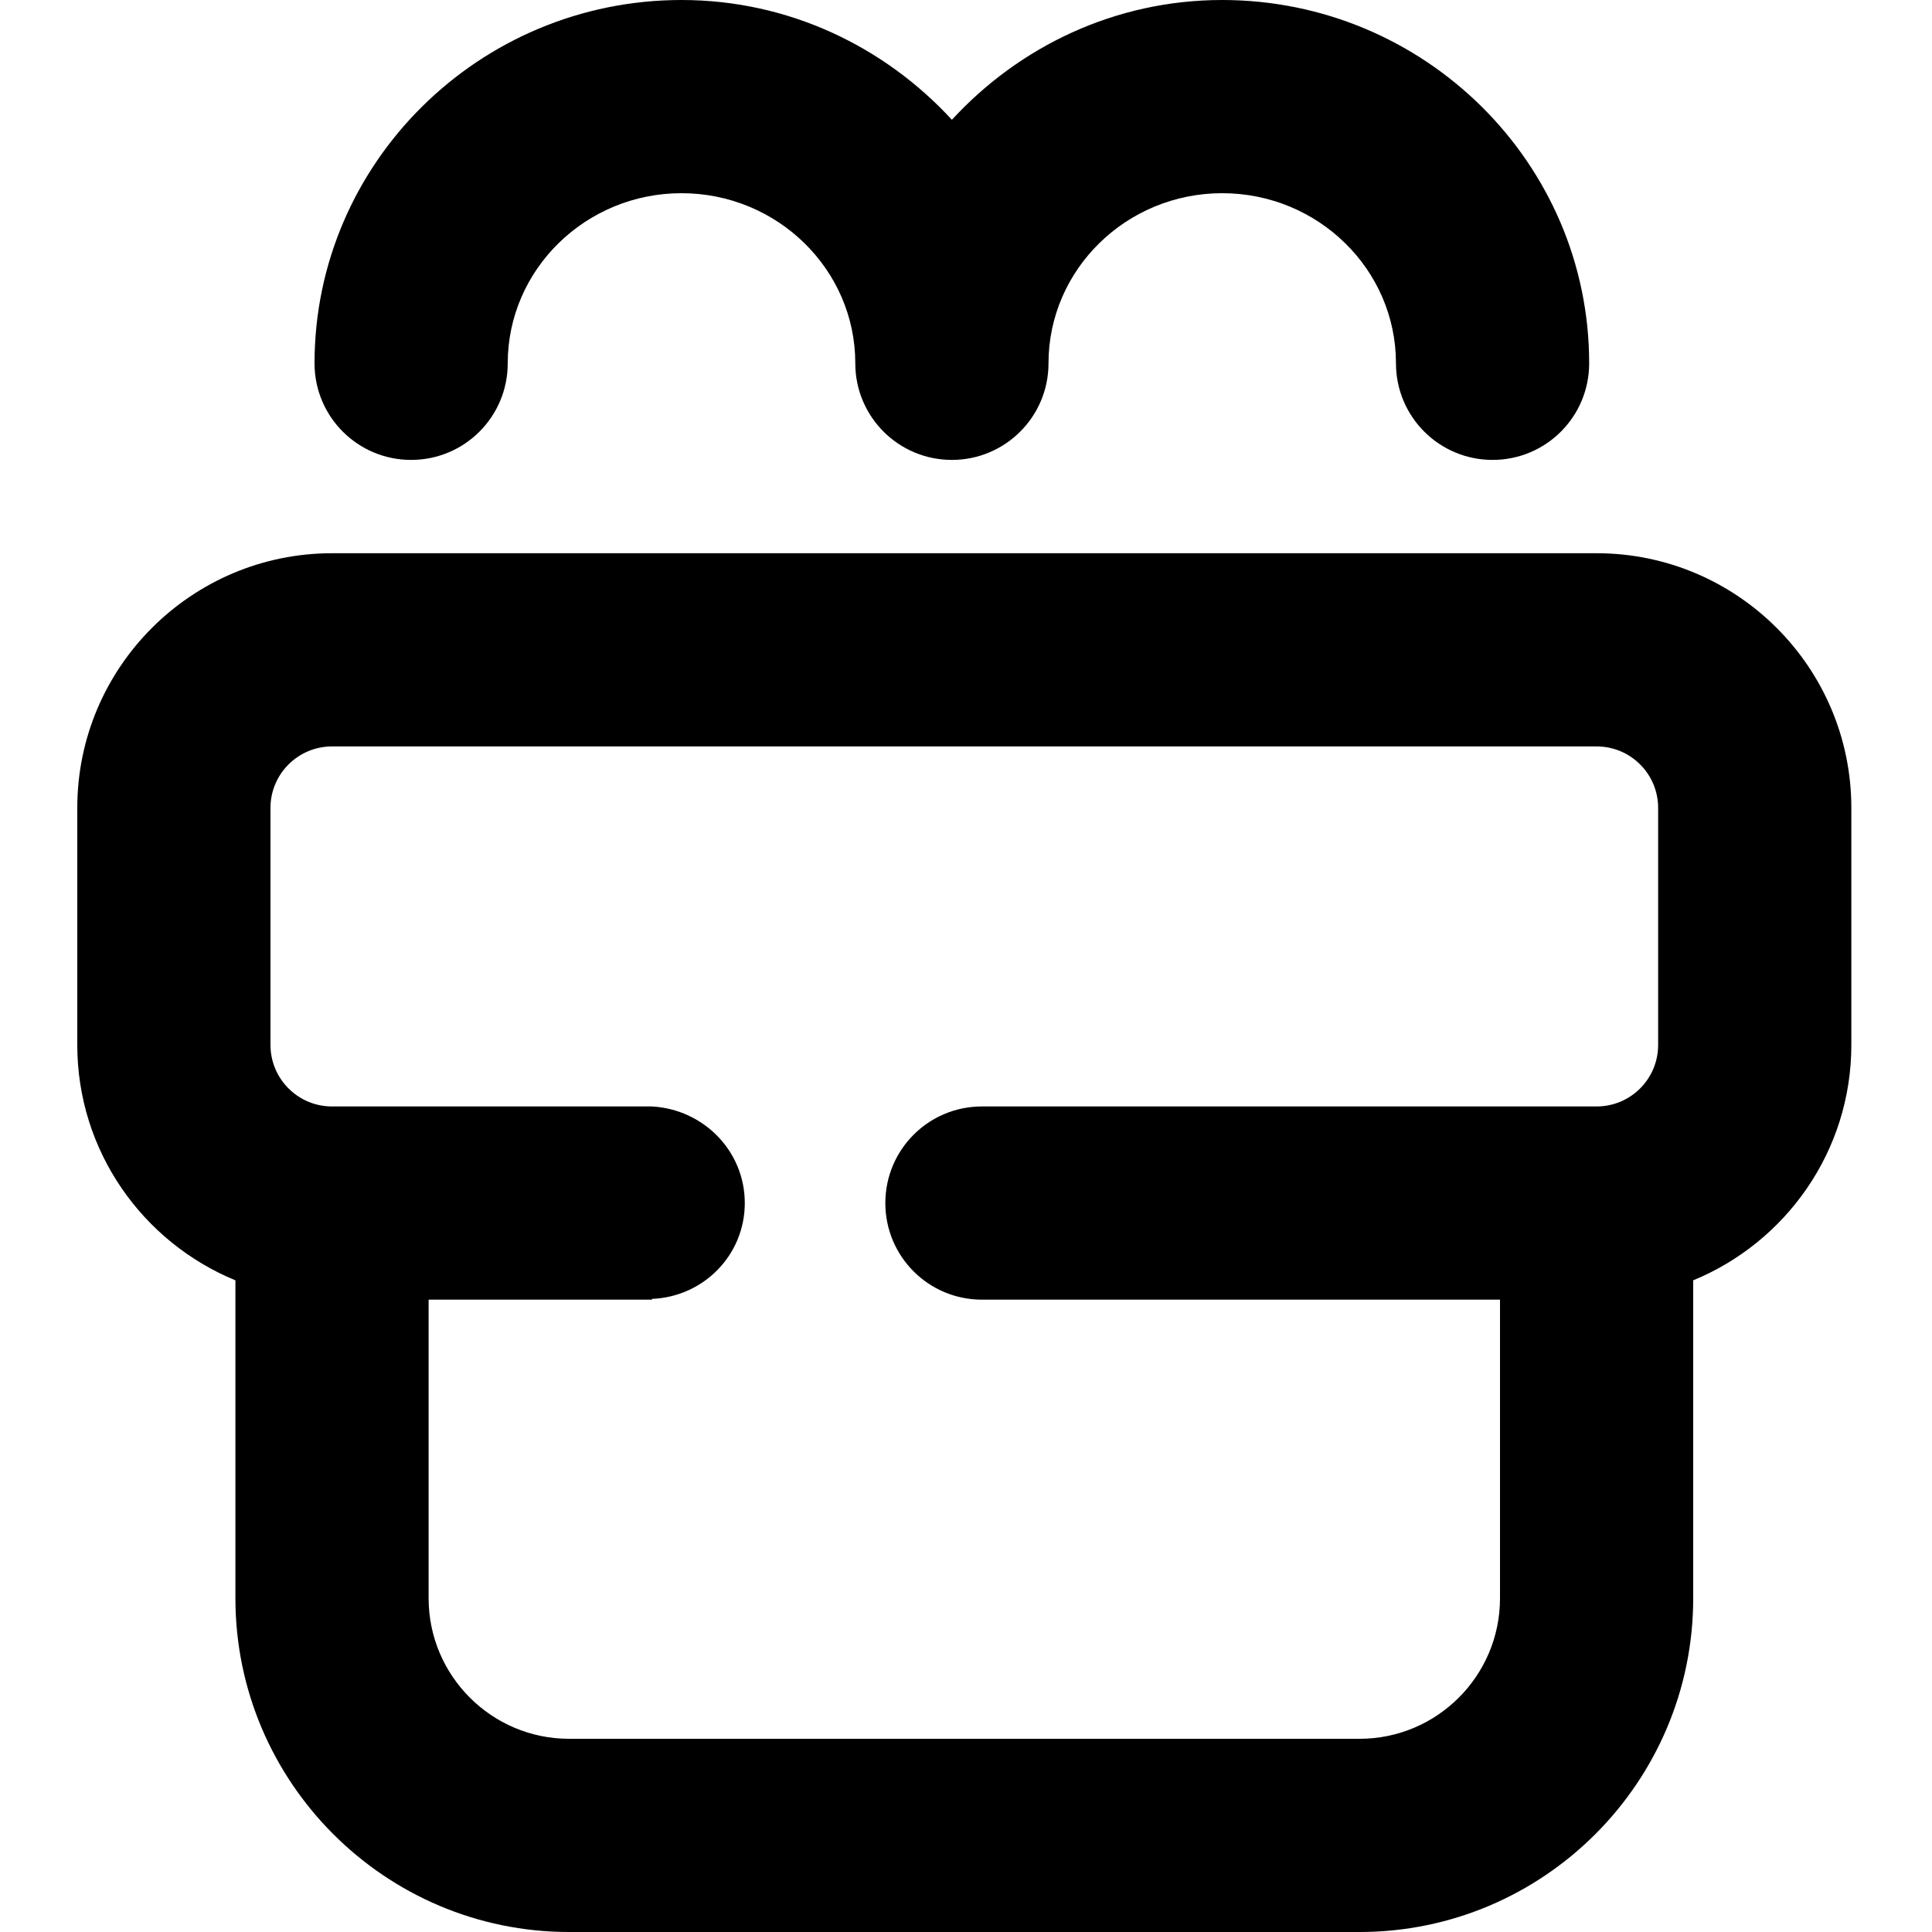 <?xml version="1.0" encoding="UTF-8"?>
<svg width="20px" height="20px" viewBox="0 0 20 20" version="1.1" xmlns="http://www.w3.org/2000/svg" xmlns:xlink="http://www.w3.org/1999/xlink">
    <title>Icon/24/Gift</title>
    <g id="Design-System" stroke="none" stroke-width="1" fill="none" fill-rule="evenodd">
        <g id="Icon" transform="translate(-514, -398)">
            <g id="Group" transform="translate(512, 396)">
                <rect id="Rectangle" x="0" y="0" width="24" height="24"></rect>
                <path d="M18.528,7.727 C19.982,7.727 21.165,8.909 21.165,10.363 L21.165,10.363 L21.165,12.817 C21.165,13.918 20.487,14.859 19.528,15.254 L19.528,15.254 L19.528,18.545 C19.528,20.45 17.978,22 16.074,22 L16.074,22 L7.891,22 C5.987,22 4.437,20.45 4.437,18.545 L4.437,18.545 L4.437,15.254 C3.478,14.859 2.8,13.918 2.8,12.817 L2.8,12.817 L2.8,10.363 C2.8,8.909 3.983,7.727 5.437,7.727 L5.437,7.727 Z M18.528,9.727 L5.437,9.727 C5.086,9.727 4.8,10.012 4.8,10.363 L4.8,10.363 L4.8,12.817 C4.8,13.169 5.086,13.454 5.437,13.454 L5.437,13.454 L8.749,13.454 C9.282,13.483 9.71,13.915 9.71,14.454 C9.71,14.993 9.282,15.425 8.749,15.446 L8.749,15.446 L8.749,15.454 L6.437,15.454 L6.437,18.545 C6.437,19.348 7.09,20 7.891,20 L7.891,20 L16.074,20 C16.876,20 17.528,19.348 17.528,18.545 L17.528,18.545 L17.528,15.454 L12.165,15.454 C11.612,15.454 11.165,15.007 11.165,14.454 C11.165,13.901 11.612,13.454 12.165,13.454 L12.165,13.454 L18.528,13.454 C18.88,13.454 19.165,13.169 19.165,12.817 L19.165,12.817 L19.165,10.363 C19.165,10.012 18.88,9.727 18.528,9.727 L18.528,9.727 Z M14.652,2 C16.747,2 18.451,3.688 18.451,5.761 C18.451,6.314 18.004,6.761 17.451,6.761 C16.899,6.761 16.451,6.314 16.451,5.761 C16.451,4.79 15.645,4 14.652,4 C13.66,4 12.854,4.79 12.854,5.761 C12.854,6.314 12.406,6.761 11.854,6.761 C11.301,6.761 10.854,6.314 10.854,5.761 C10.854,4.79 10.047,4 9.055,4 C8.063,4 7.256,4.79 7.256,5.761 C7.256,6.314 6.809,6.761 6.256,6.761 C5.703,6.761 5.256,6.314 5.256,5.761 C5.256,3.688 6.96,2 9.055,2 C10.166,2 11.158,2.484 11.854,3.24 C12.549,2.484 13.541,2 14.652,2 Z" id="Combined-Shape" fill="#000000" fill-rule="nonzero"></path>
            </g>
        </g>
    </g>
</svg>